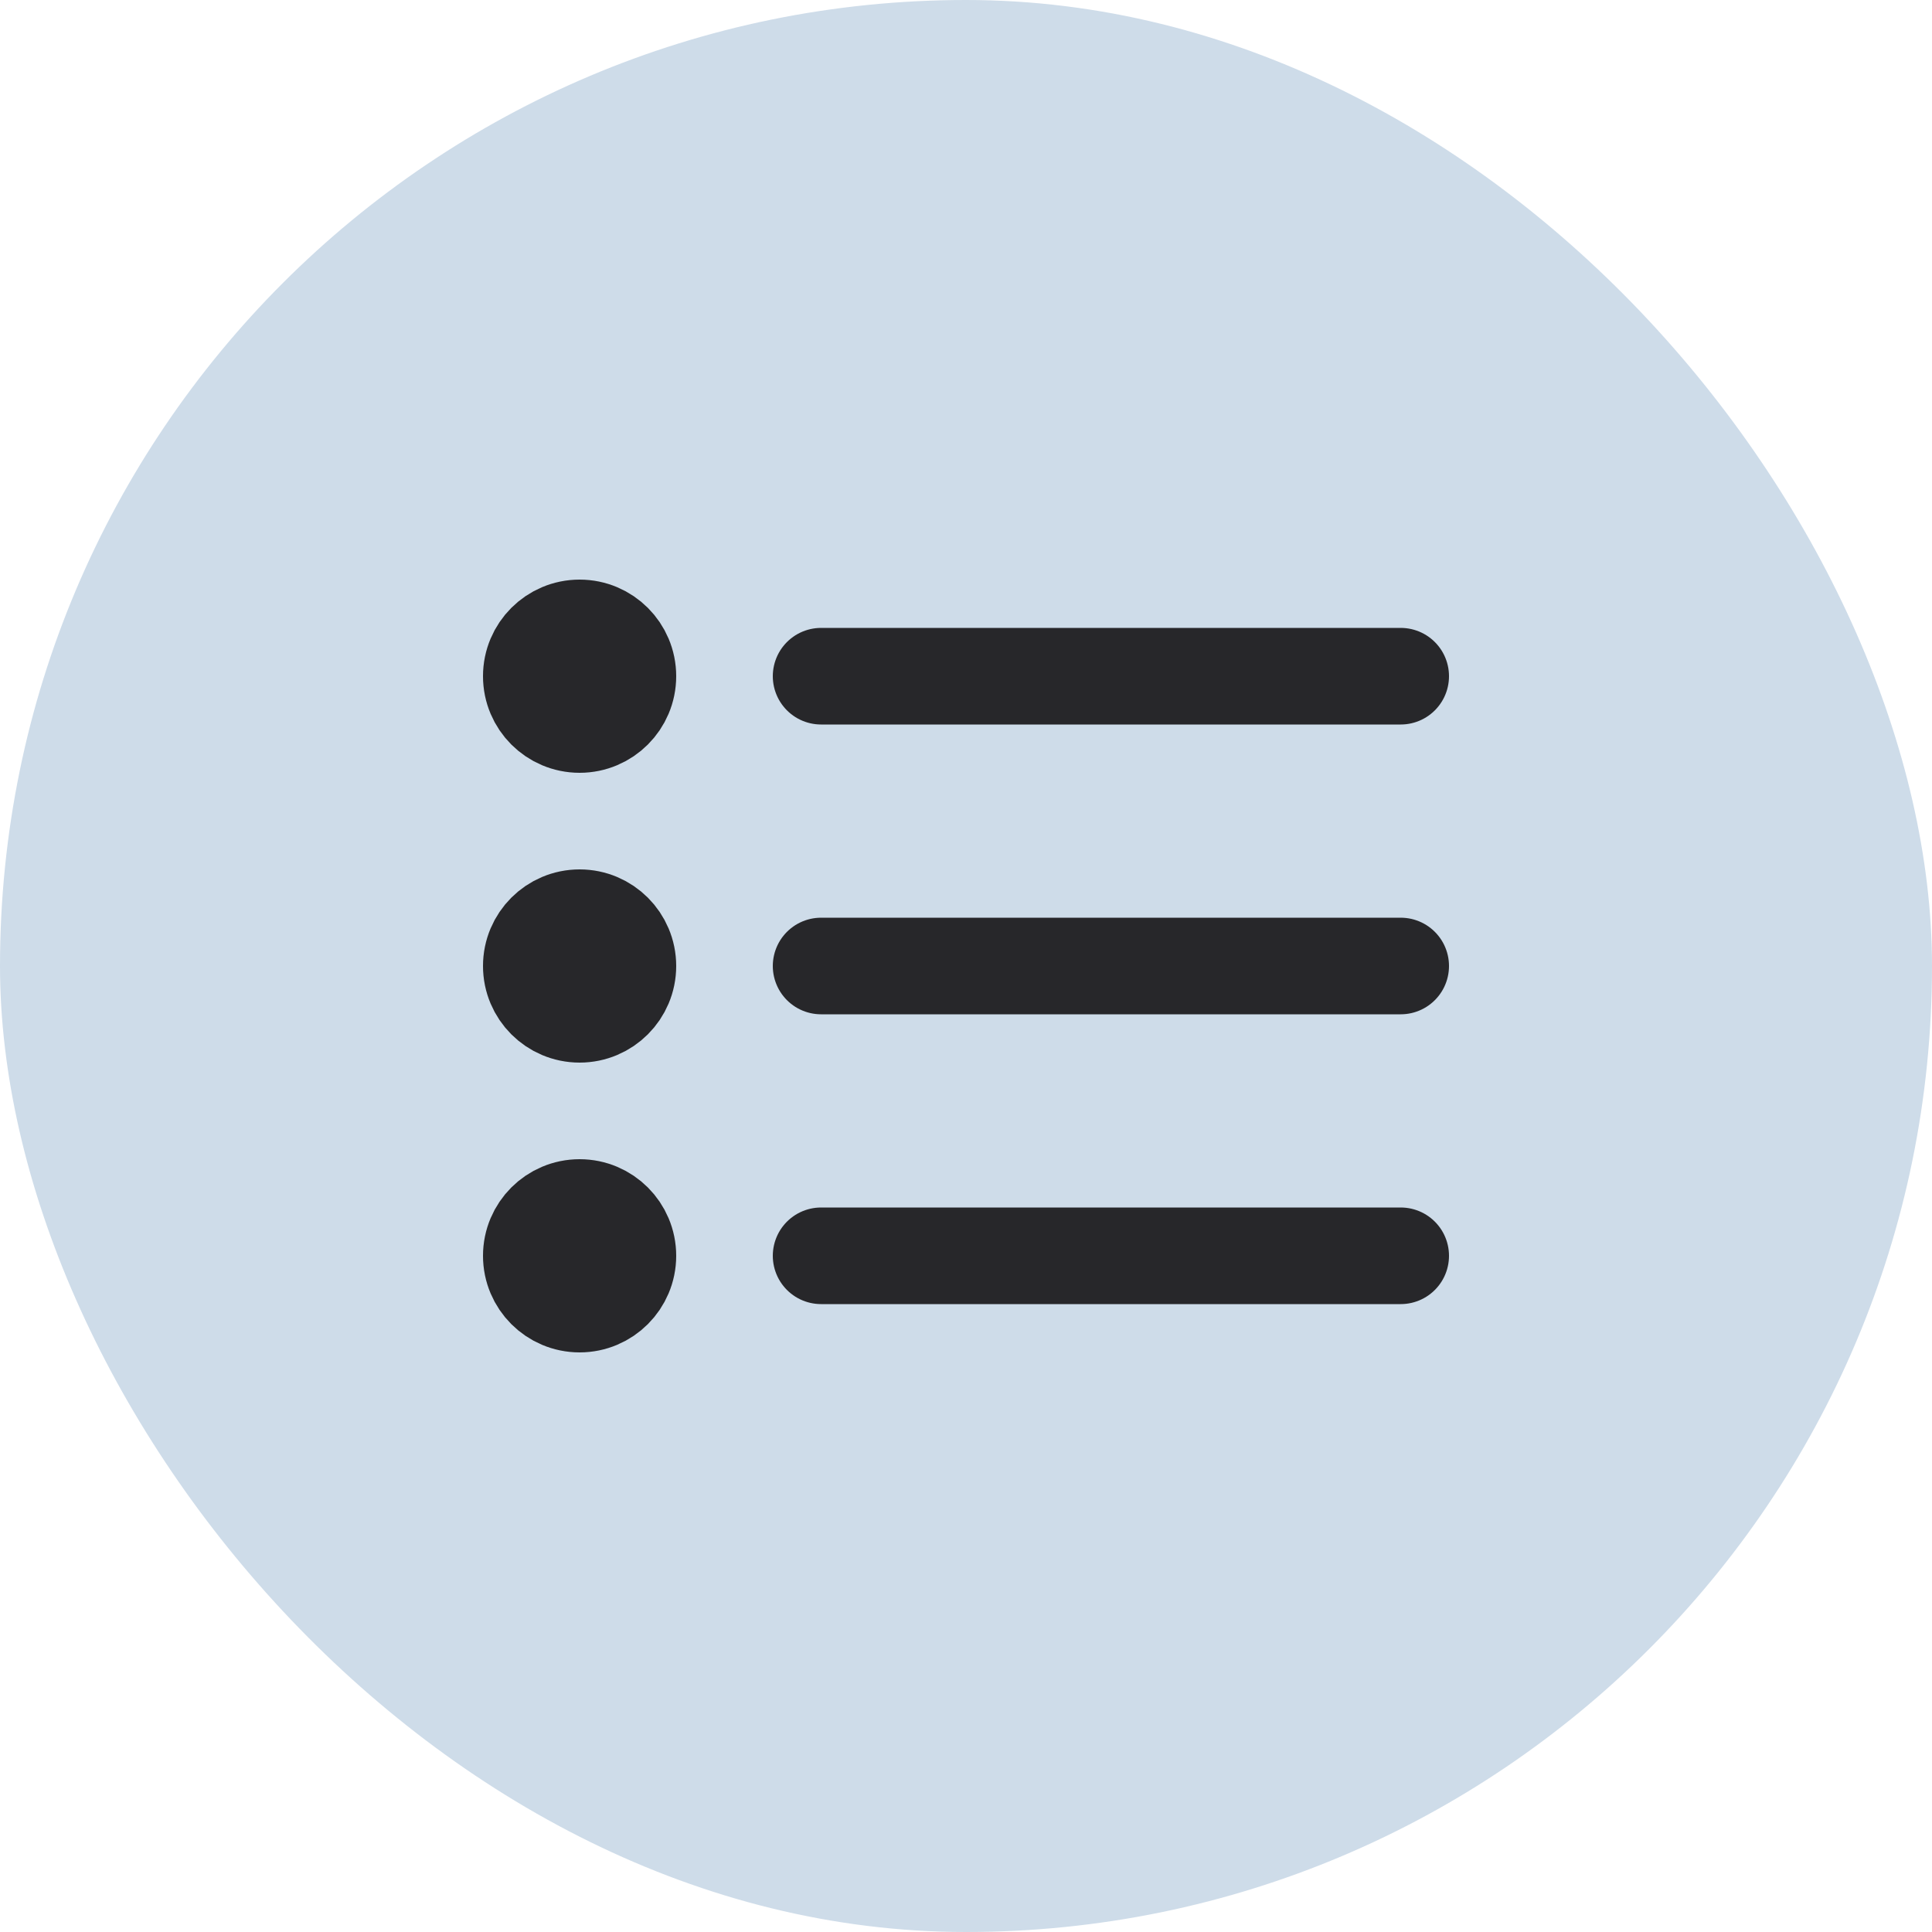 <svg xmlns="http://www.w3.org/2000/svg" fill="none" viewBox="0 0 40 40">
<rect width="40" height="40" rx="20" fill="#CEDCE9"/>
<path d="M29 20L17 20M29 14L17 14M29 26L17 26M13 20C13 20.552 12.552 21 12 21C11.448 21 11 20.552 11 20C11 19.448 11.448 19 12 19C12.552 19 13 19.448 13 20ZM13 14C13 14.552 12.552 15 12 15C11.448 15 11 14.552 11 14C11 13.448 11.448 13 12 13C12.552 13 13 13.448 13 14ZM13 26C13 26.552 12.552 27 12 27C11.448 27 11 26.552 11 26C11 25.448 11.448 25 12 25C12.552 25 13 25.448 13 26Z" stroke="#27272A" stroke-width="2" stroke-linecap="round" stroke-linejoin="round"/>
</svg>